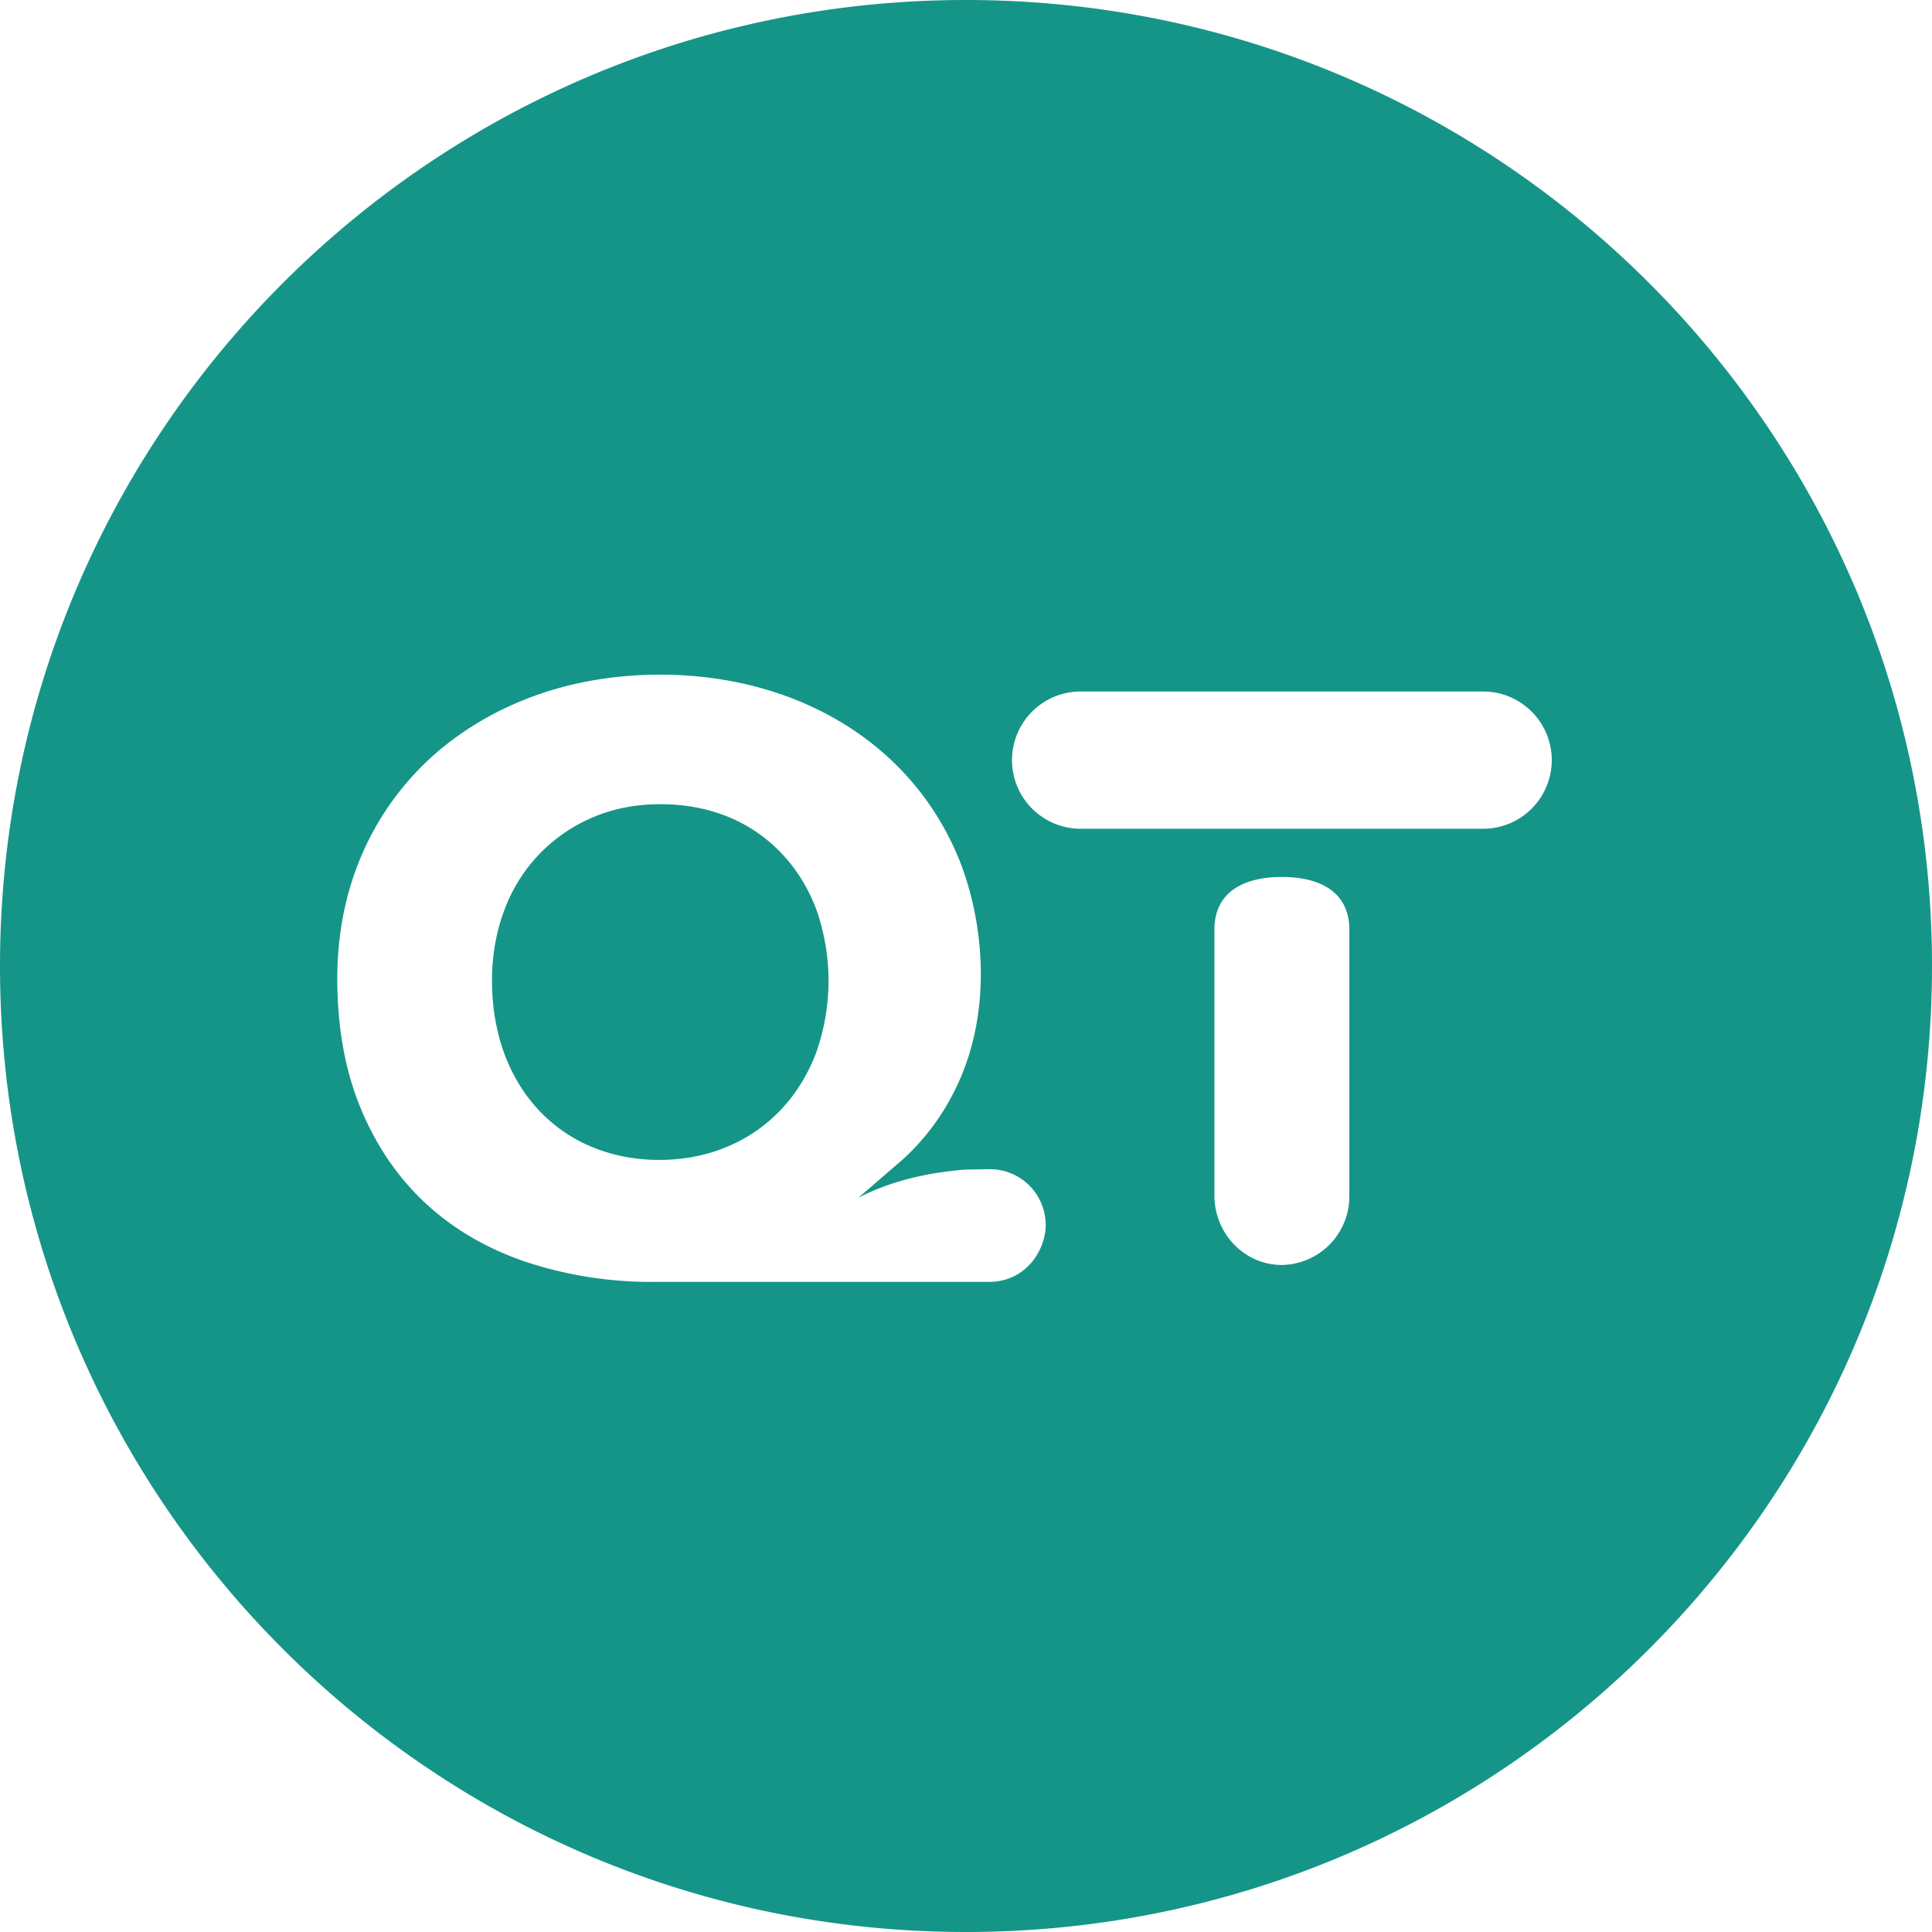<svg fill="#159588" role="img" viewBox="0 0 24 24" xmlns="http://www.w3.org/2000/svg"><title>quicktype</title><path d="M11.226 14.393a2.9 2.9 0 0 0 .612-.804c.538-1.032.365-2.246.047-2.983-.614-1.422-2.041-2.225-3.683-2.225-1.497 0-2.427.64-2.868 1.048-.474.44-1.144 1.31-1.144 2.729 0 .601.096 1.136.288 1.603.253.616.795 1.486 2.053 1.914a4.965 4.965 0 0 0 1.609.249h4.145c.466 0 .71-.405.705-.717a.694.694 0 0 0-.705-.683l-.29.005c-.516.04-.96.157-1.332.35l.563-.486zM12 24C5.373 24 0 18.627 0 12S5.373 0 12 0s12 5.373 12 12-5.373 12-12 12Zm1.424-15.41a.852.852 0 0 0 0 1.705h5a.852.852 0 1 0 0-1.705zm1.662 6.259c0 .478.375.865.838.865a.852.852 0 0 0 .838-.865V11.55c0-.478-.375-.656-.838-.656-.463 0-.838.178-.838.656zm-4.951-1.763c-.321.84-1.063 1.323-1.943 1.323-.875 0-1.612-.468-1.928-1.323-.18-.486-.227-1.19.005-1.79a1.998 1.998 0 0 1 1.103-1.146c.254-.107.53-.16.83-.16 1.032 0 1.675.604 1.938 1.306a2.666 2.666 0 0 1-.005 1.79z"/></svg>